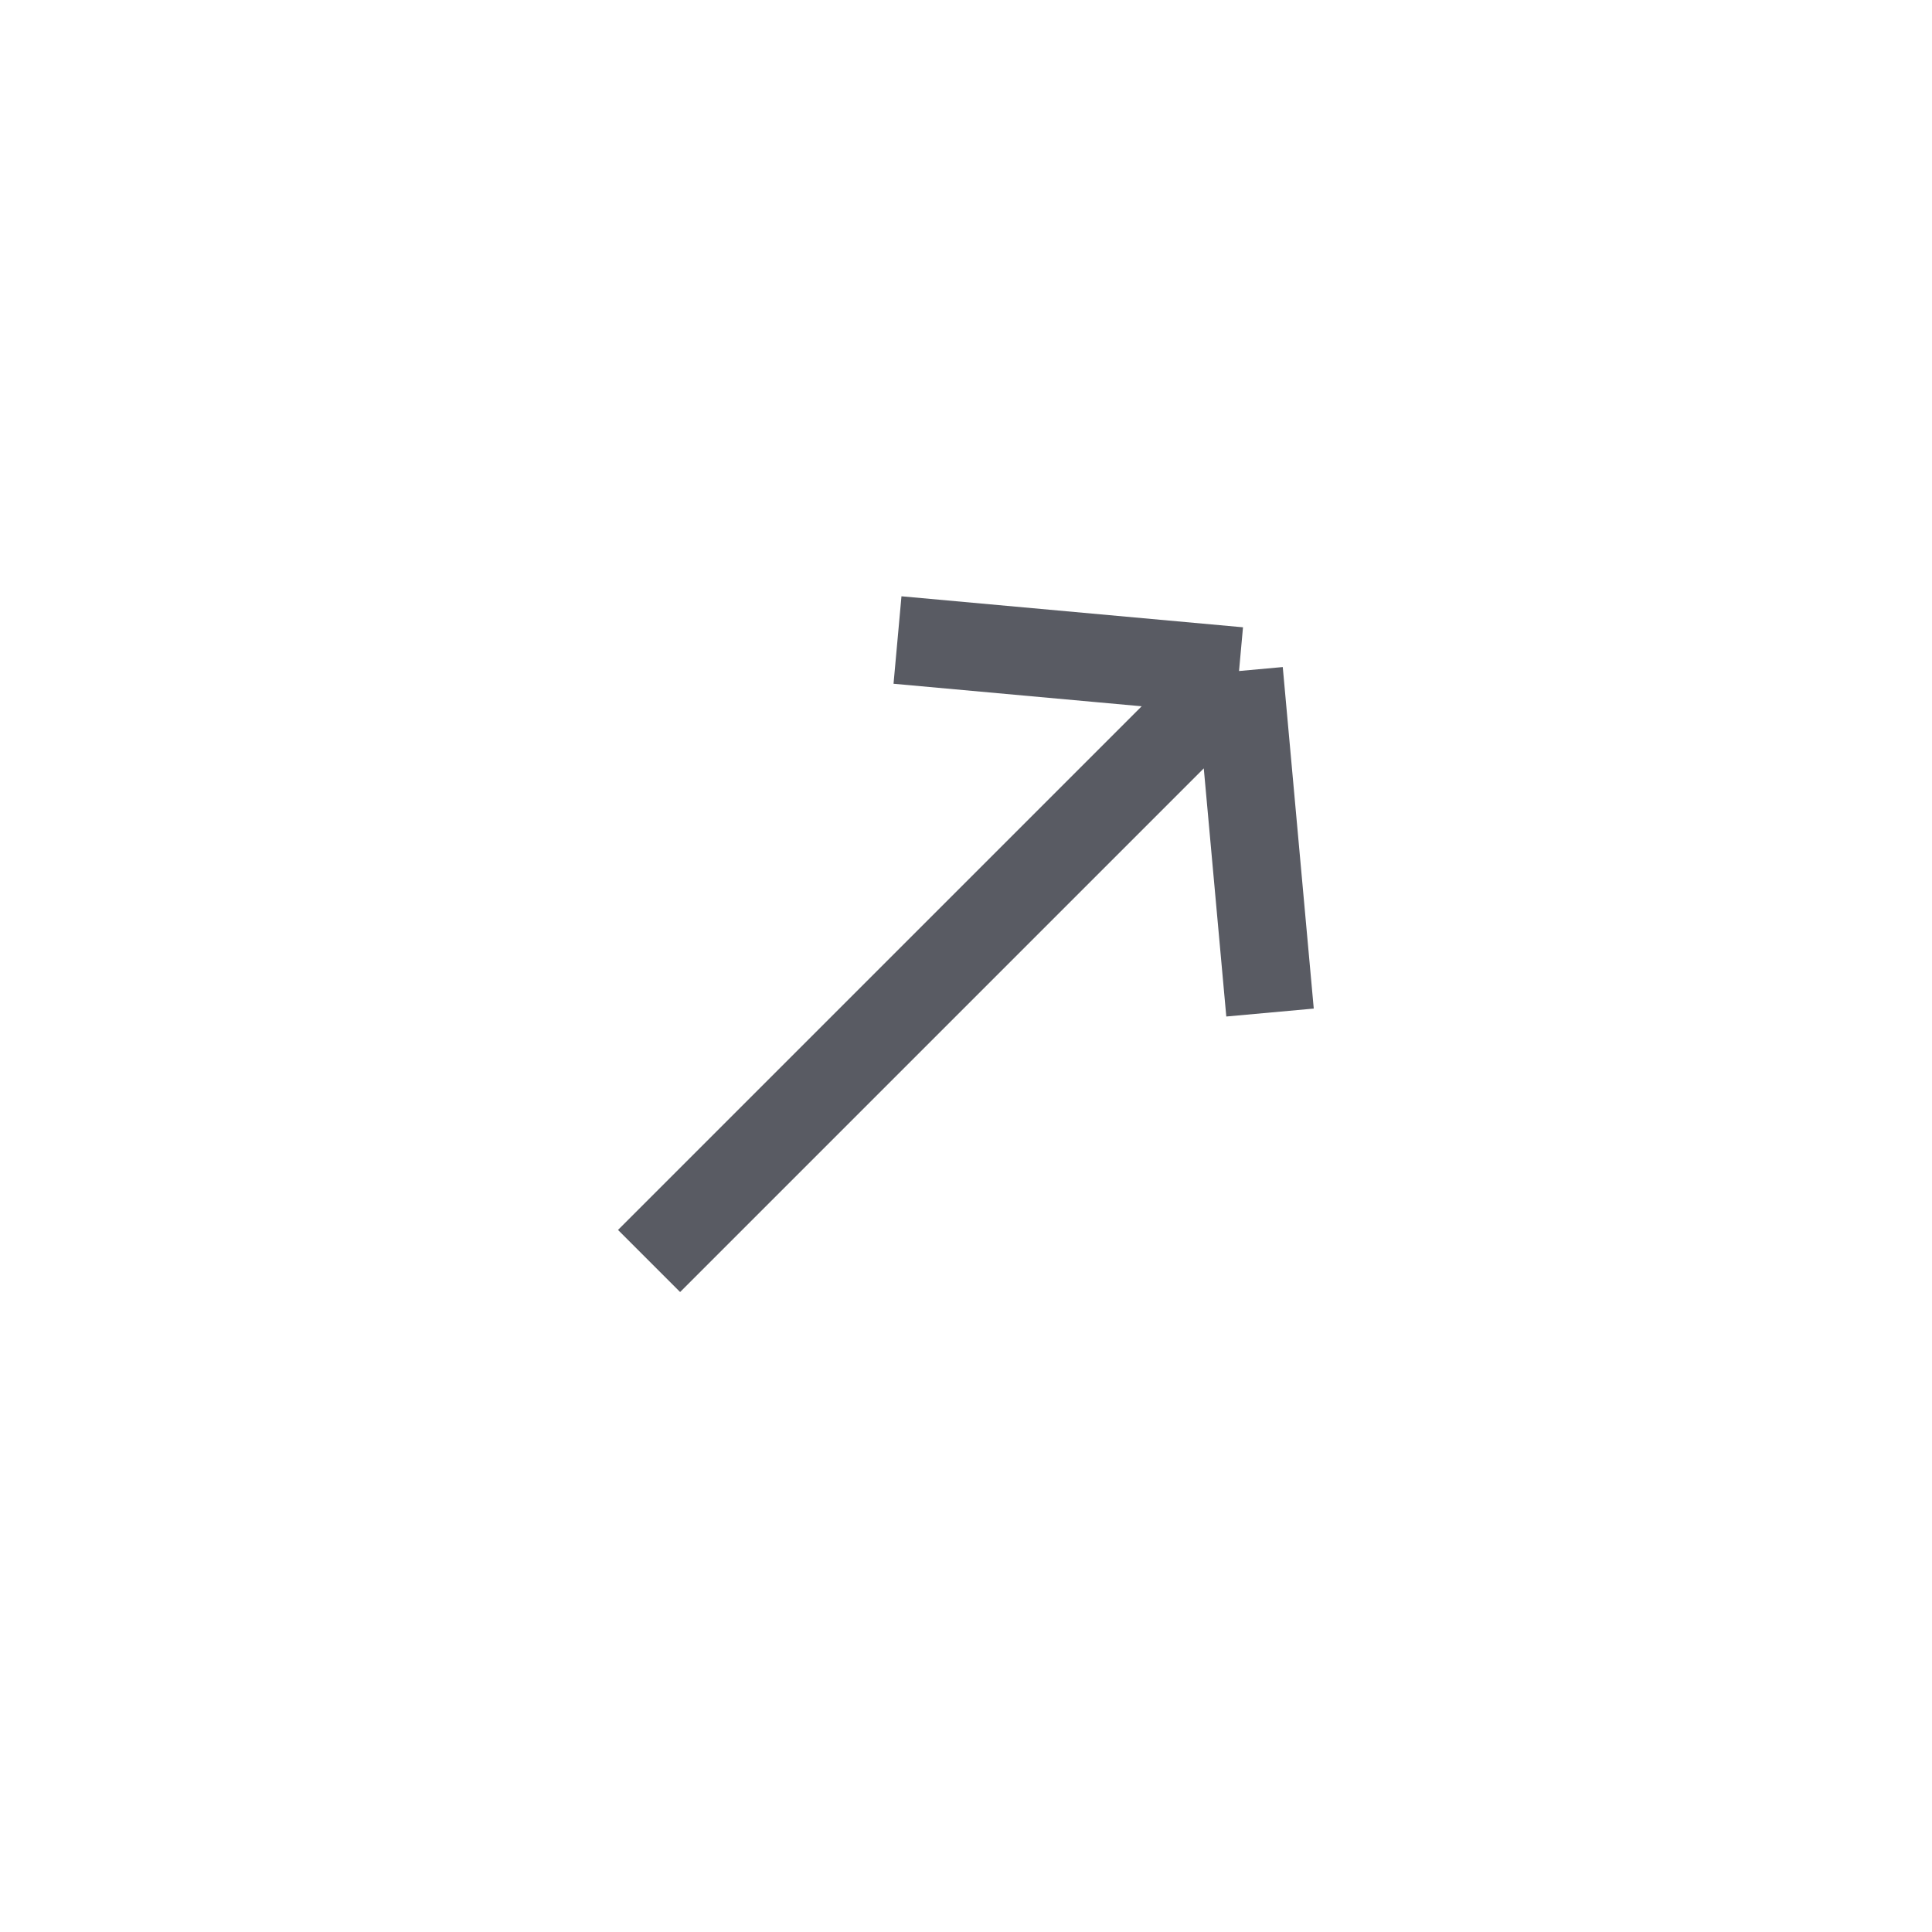 <svg width="22" height="22" viewBox="0 0 22 22" fill="none" xmlns="http://www.w3.org/2000/svg">
<path d="M7.391 14.359L14.109 7.641M14.109 7.641L10.22 7.288M14.109 7.641L14.462 11.53" stroke="#595B63"/>
</svg>
